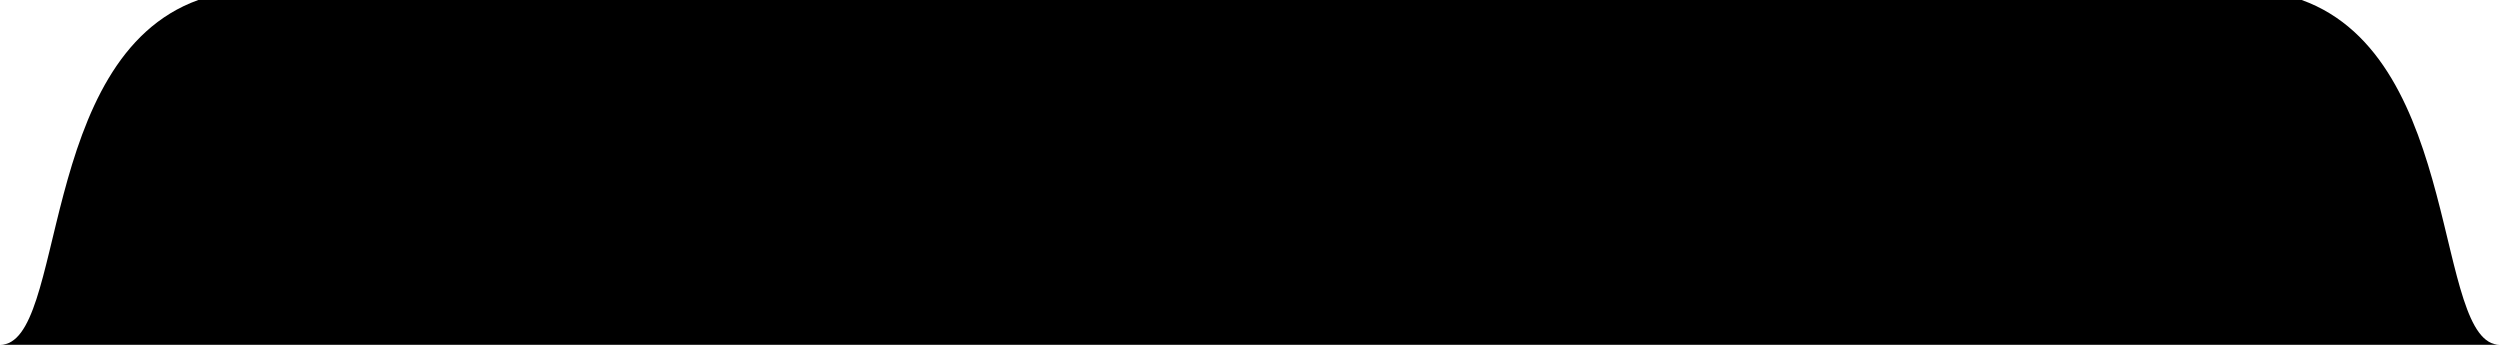 <?xml version="1.0" encoding="utf-8"?>
<!-- Generator: Adobe Illustrator 15.1.0, SVG Export Plug-In . SVG Version: 6.00 Build 0)  -->
<!DOCTYPE svg PUBLIC "-//W3C//DTD SVG 1.1//EN" "http://www.w3.org/Graphics/SVG/1.1/DTD/svg11.dtd">
<svg version="1.1" id="Ebene_1" xmlns="http://www.w3.org/2000/svg" xmlns:xlink="http://www.w3.org/1999/xlink" x="0px" y="0px"
	 width="290px" height="40px" viewBox="0 0 290 40" enable-background="new 0 0 290 40" xml:space="preserve">
<path d="M107.835,40c0,0,186.915,0,182.165,0c-7.75,0-4.25-33.25-23.001-40c4.665,0-151.998,0-151.998,0h59.998
	C163.334,0,280.668,0,23.002,0C4.25,6.75,7.75,40,0,40c257.582,0,140.248,0,182.165,0H107.835z"/>
</svg>
